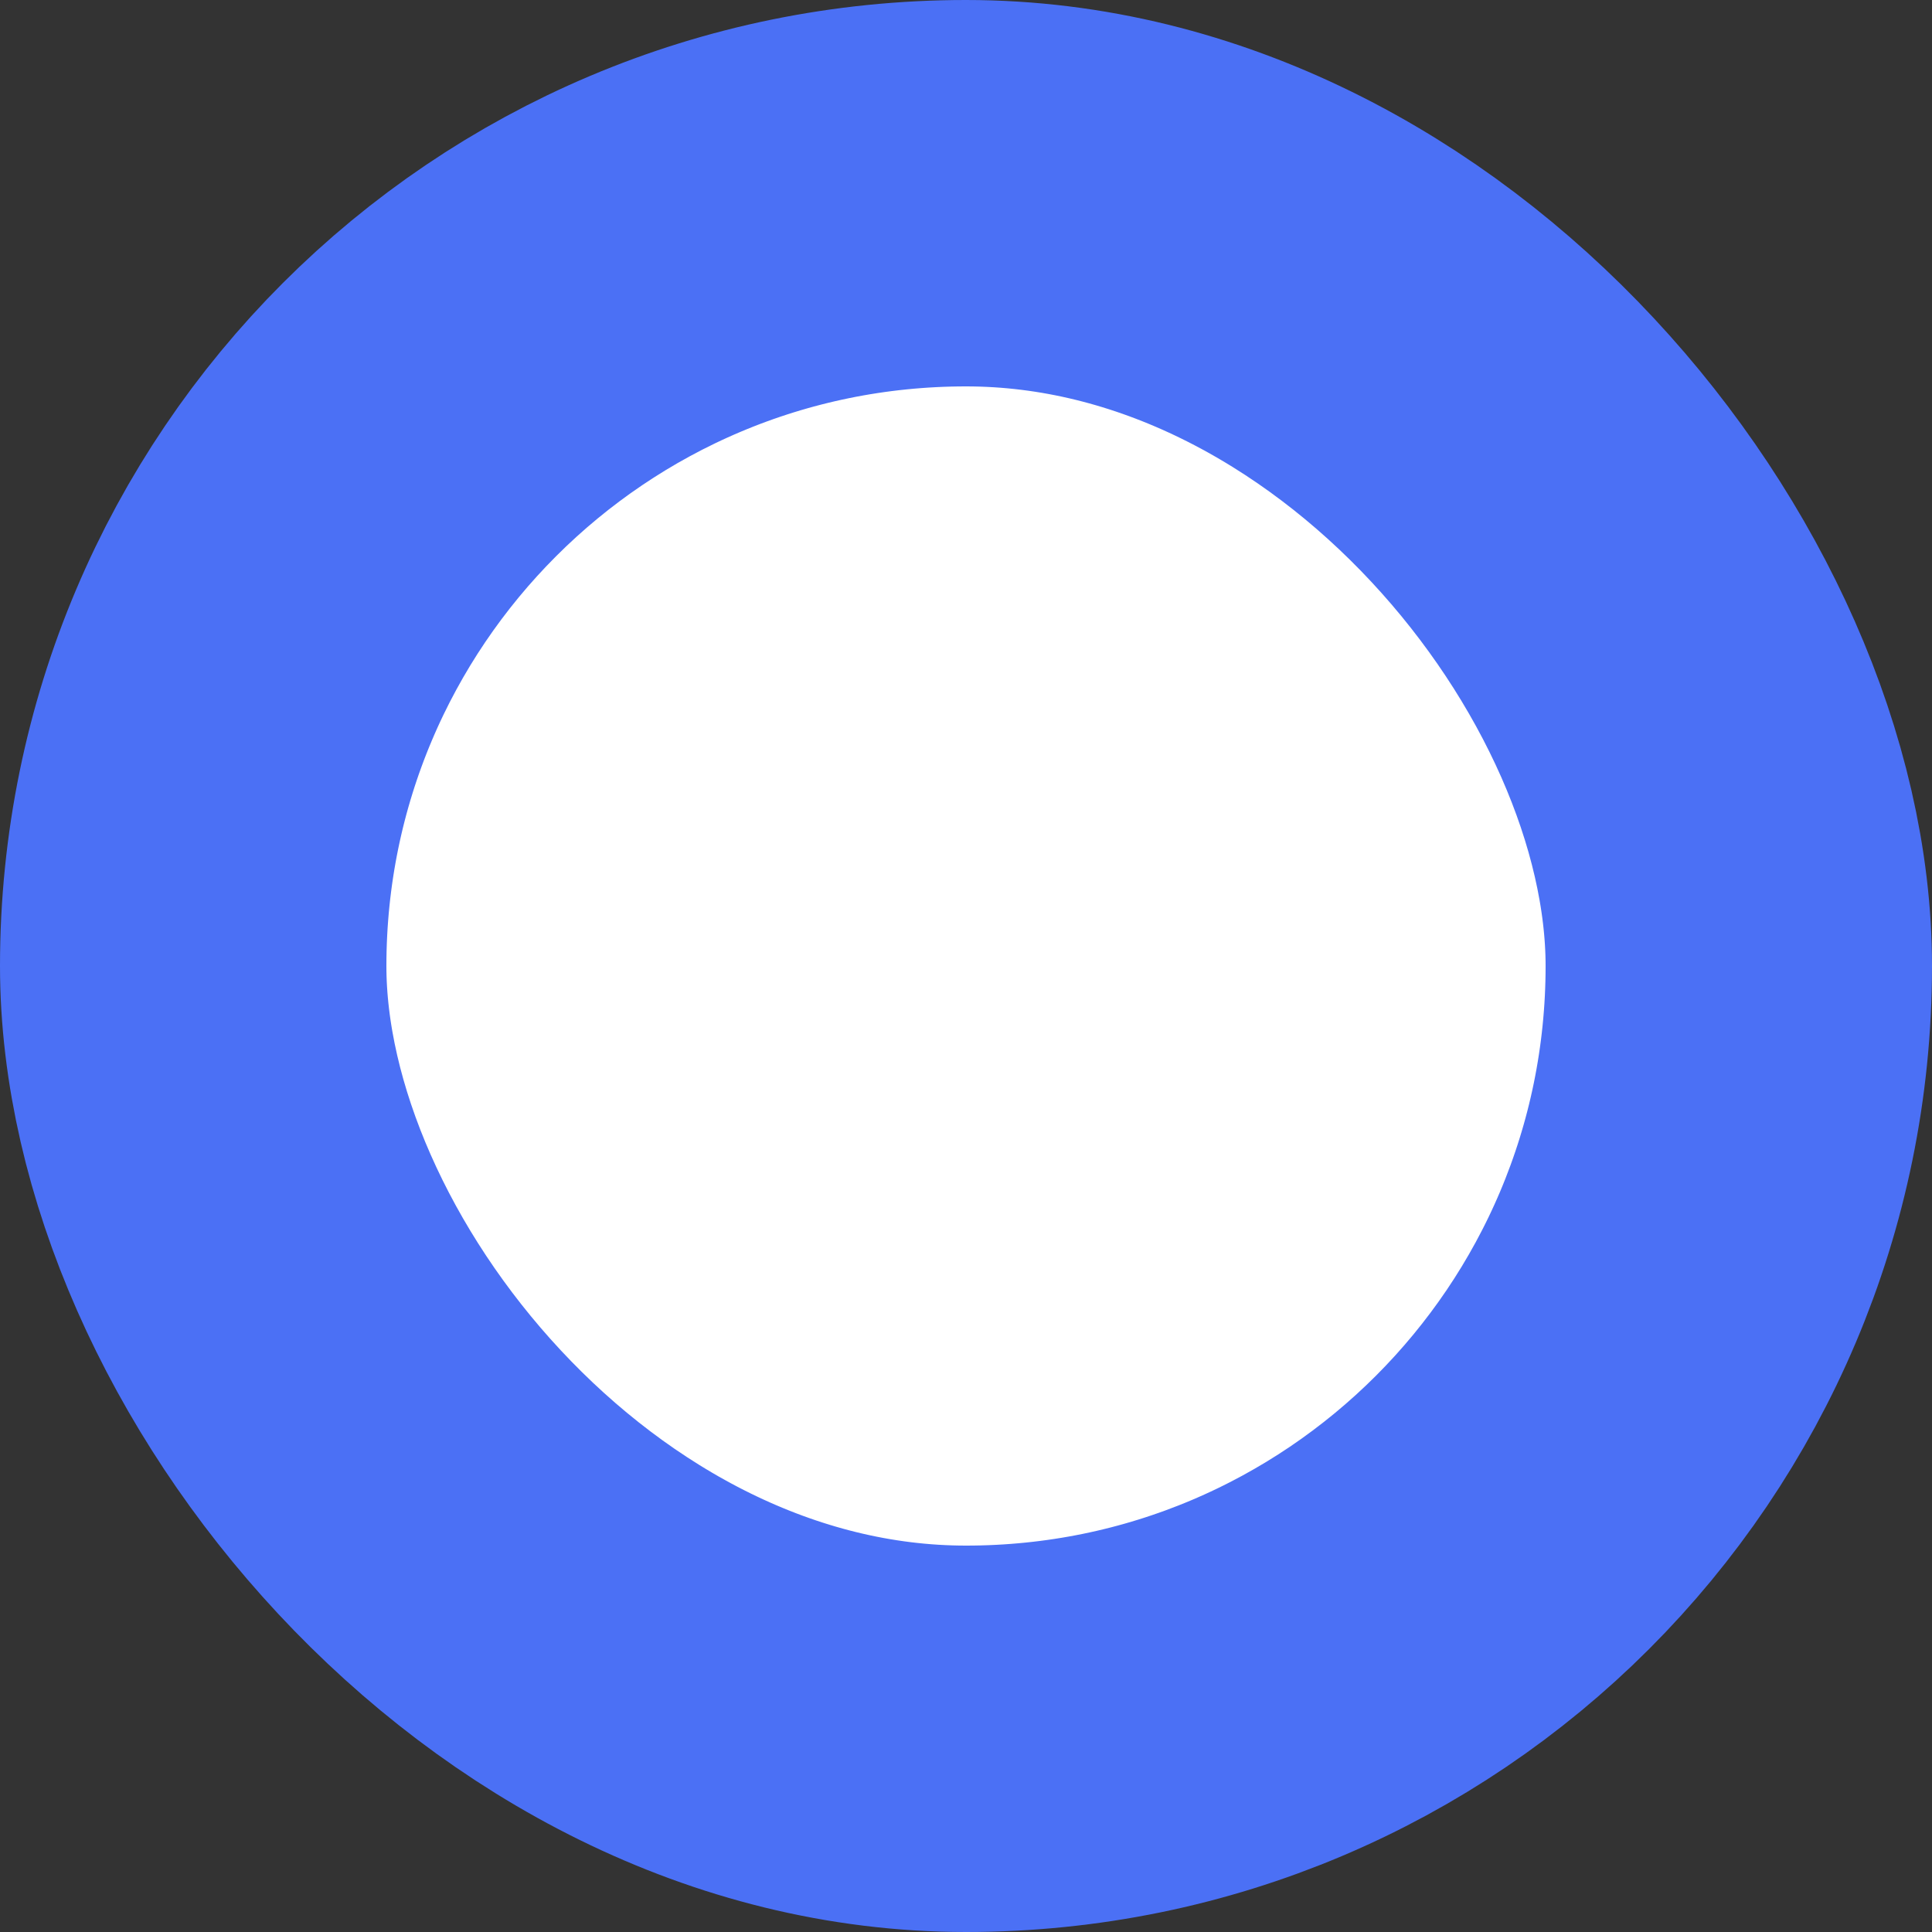 <svg width="40" height="40" viewBox="0 0 40 40" fill="none" xmlns="http://www.w3.org/2000/svg">
<rect x="0" y="0" width="40" height="40" fill="#333333" stroke="none"/>
<rect x="4" y="4" width="32" height="32" rx="16" fill="white"/>
<rect x="4" y="4" width="32" height="32" rx="16" stroke="#4B70F5" stroke-width="8"/>
</svg>
